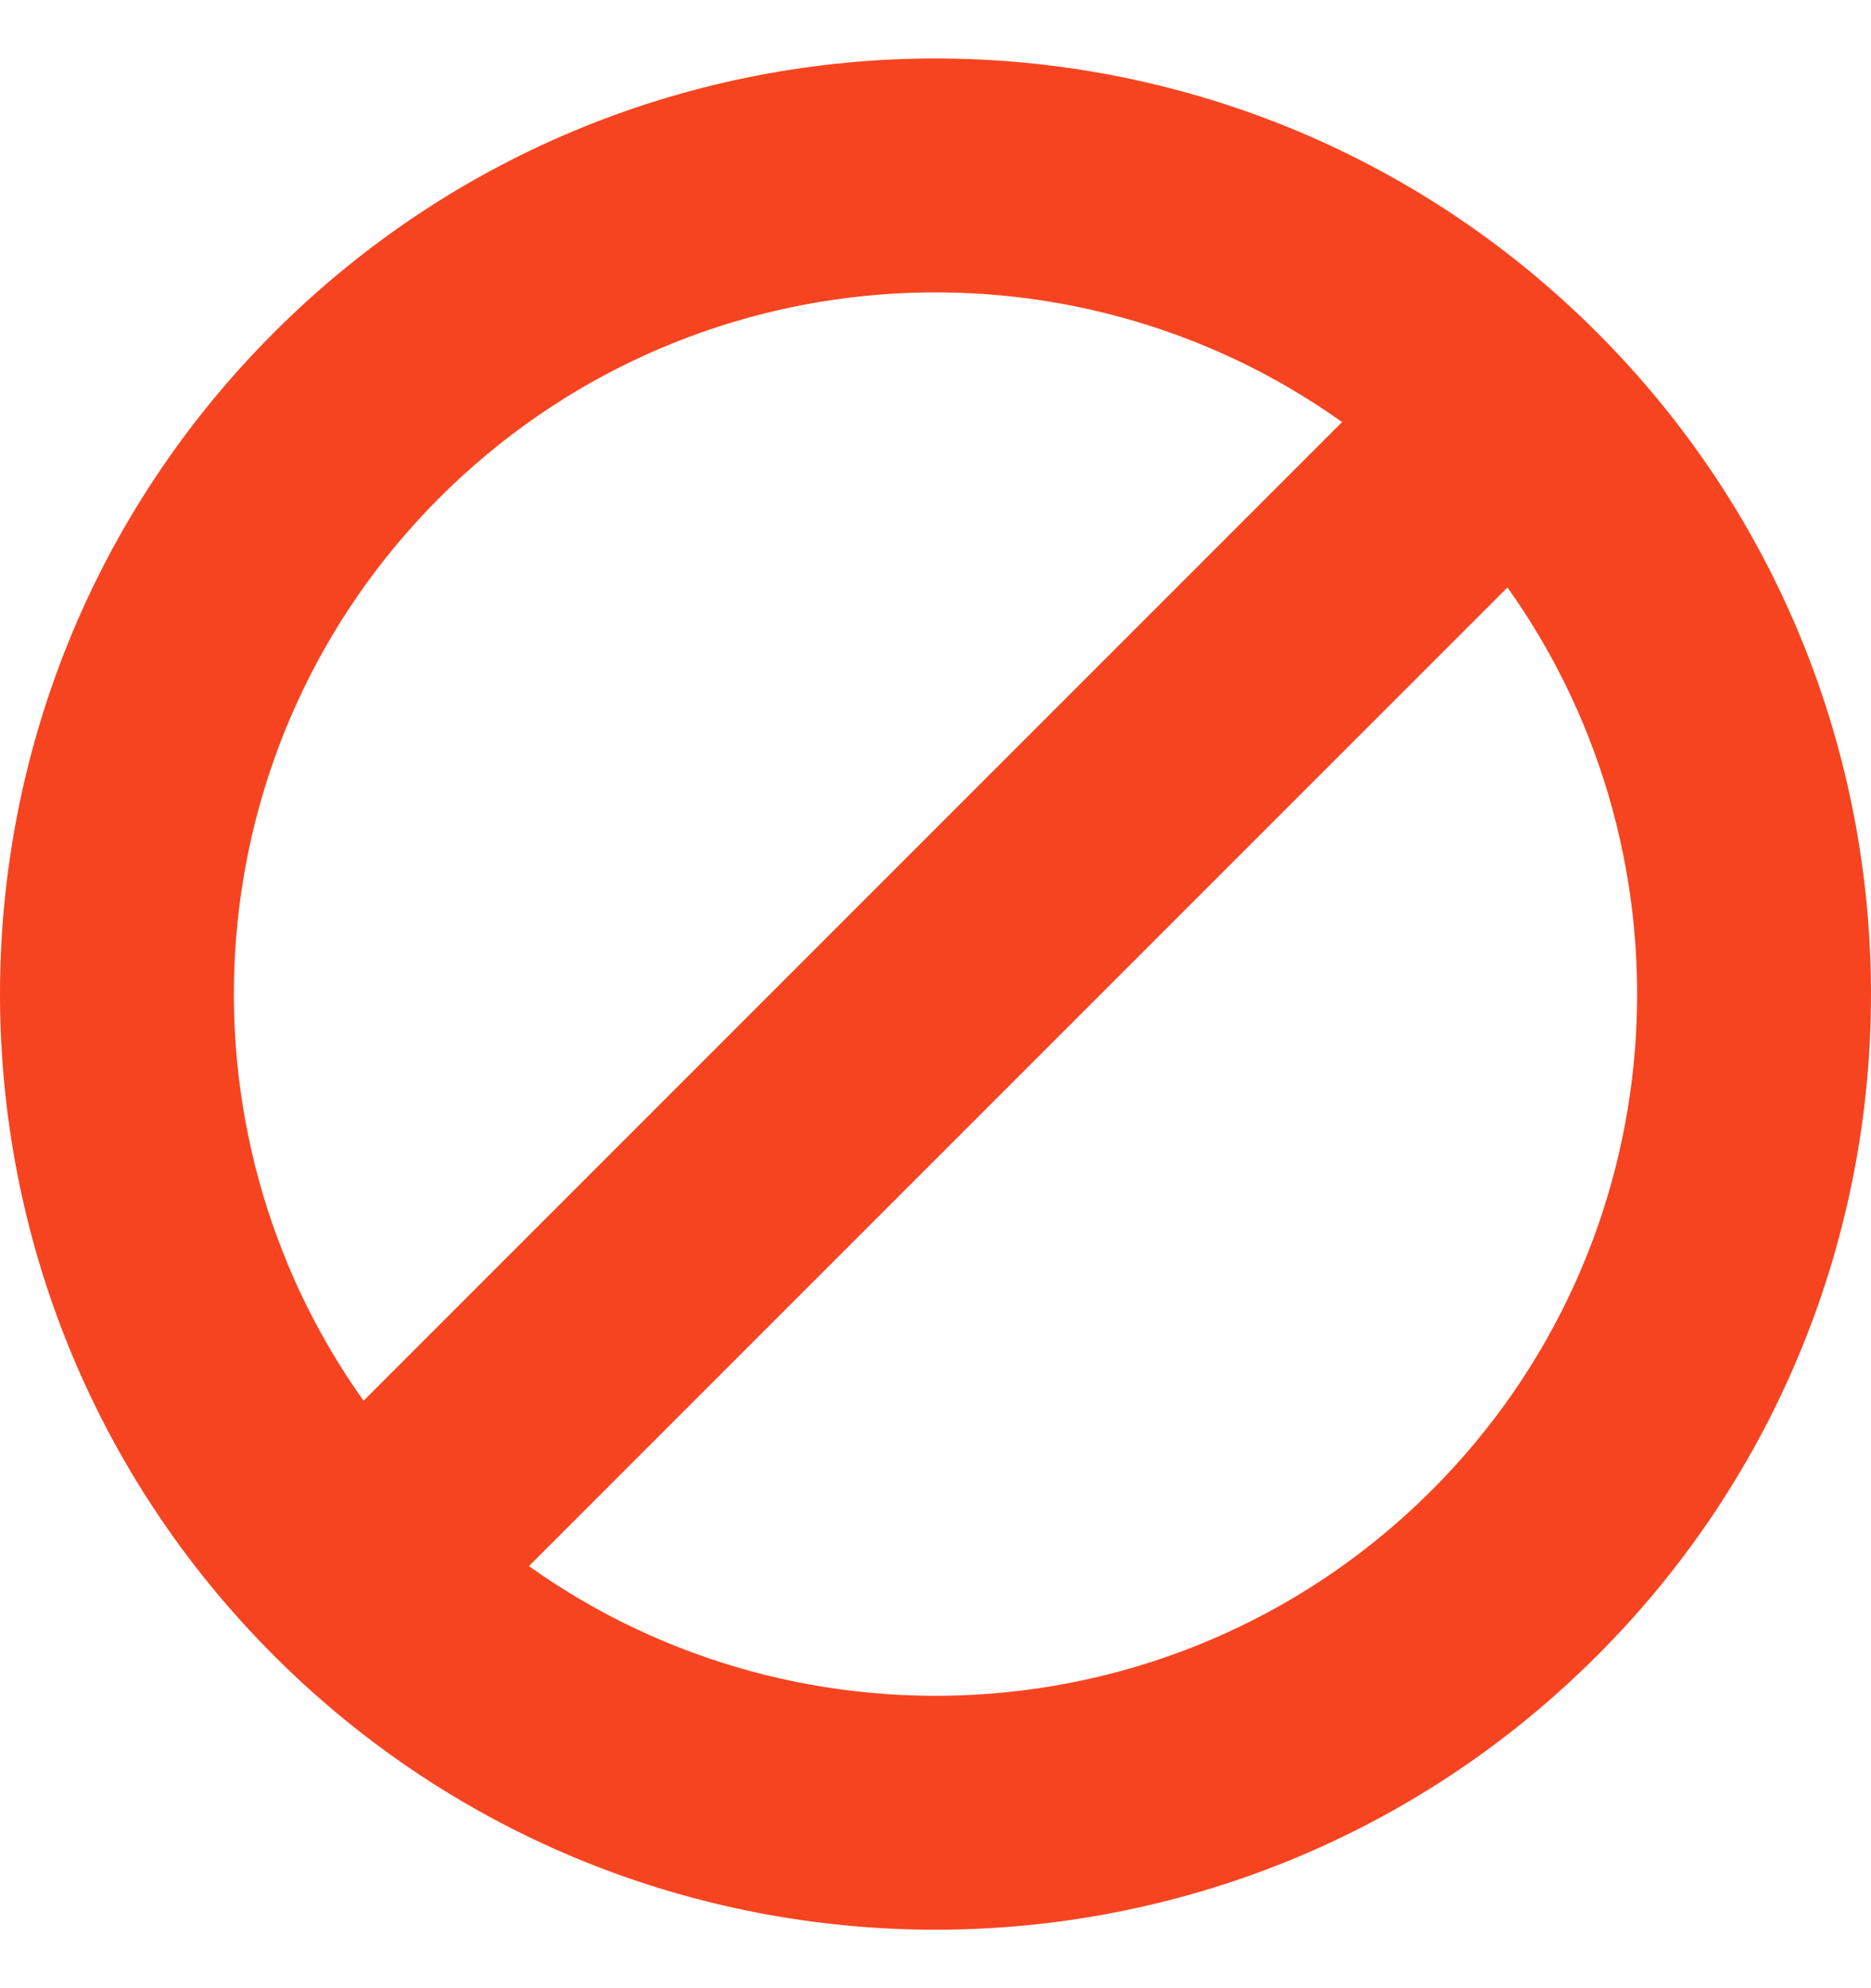 <svg width="16" height="17" viewBox="0 0 16 17" fill="none" xmlns="http://www.w3.org/2000/svg">
  <path fill-rule="evenodd" clip-rule="evenodd" d="M11.477 3.609C9.134 1.939 5.86 2.155 3.757 4.257C1.655 6.36 1.439 9.634 3.109 11.977L11.477 3.609ZM12.891 5.023L4.523 13.391C6.866 15.061 10.14 14.845 12.243 12.743C14.345 10.64 14.561 7.366 12.891 5.023ZM2.343 2.843C5.467 -0.281 10.533 -0.281 13.657 2.843C16.781 5.967 16.781 11.033 13.657 14.157C10.533 17.281 5.467 17.281 2.343 14.157C-0.781 11.033 -0.781 5.967 2.343 2.843Z" fill="#F74420"/>
</svg>
